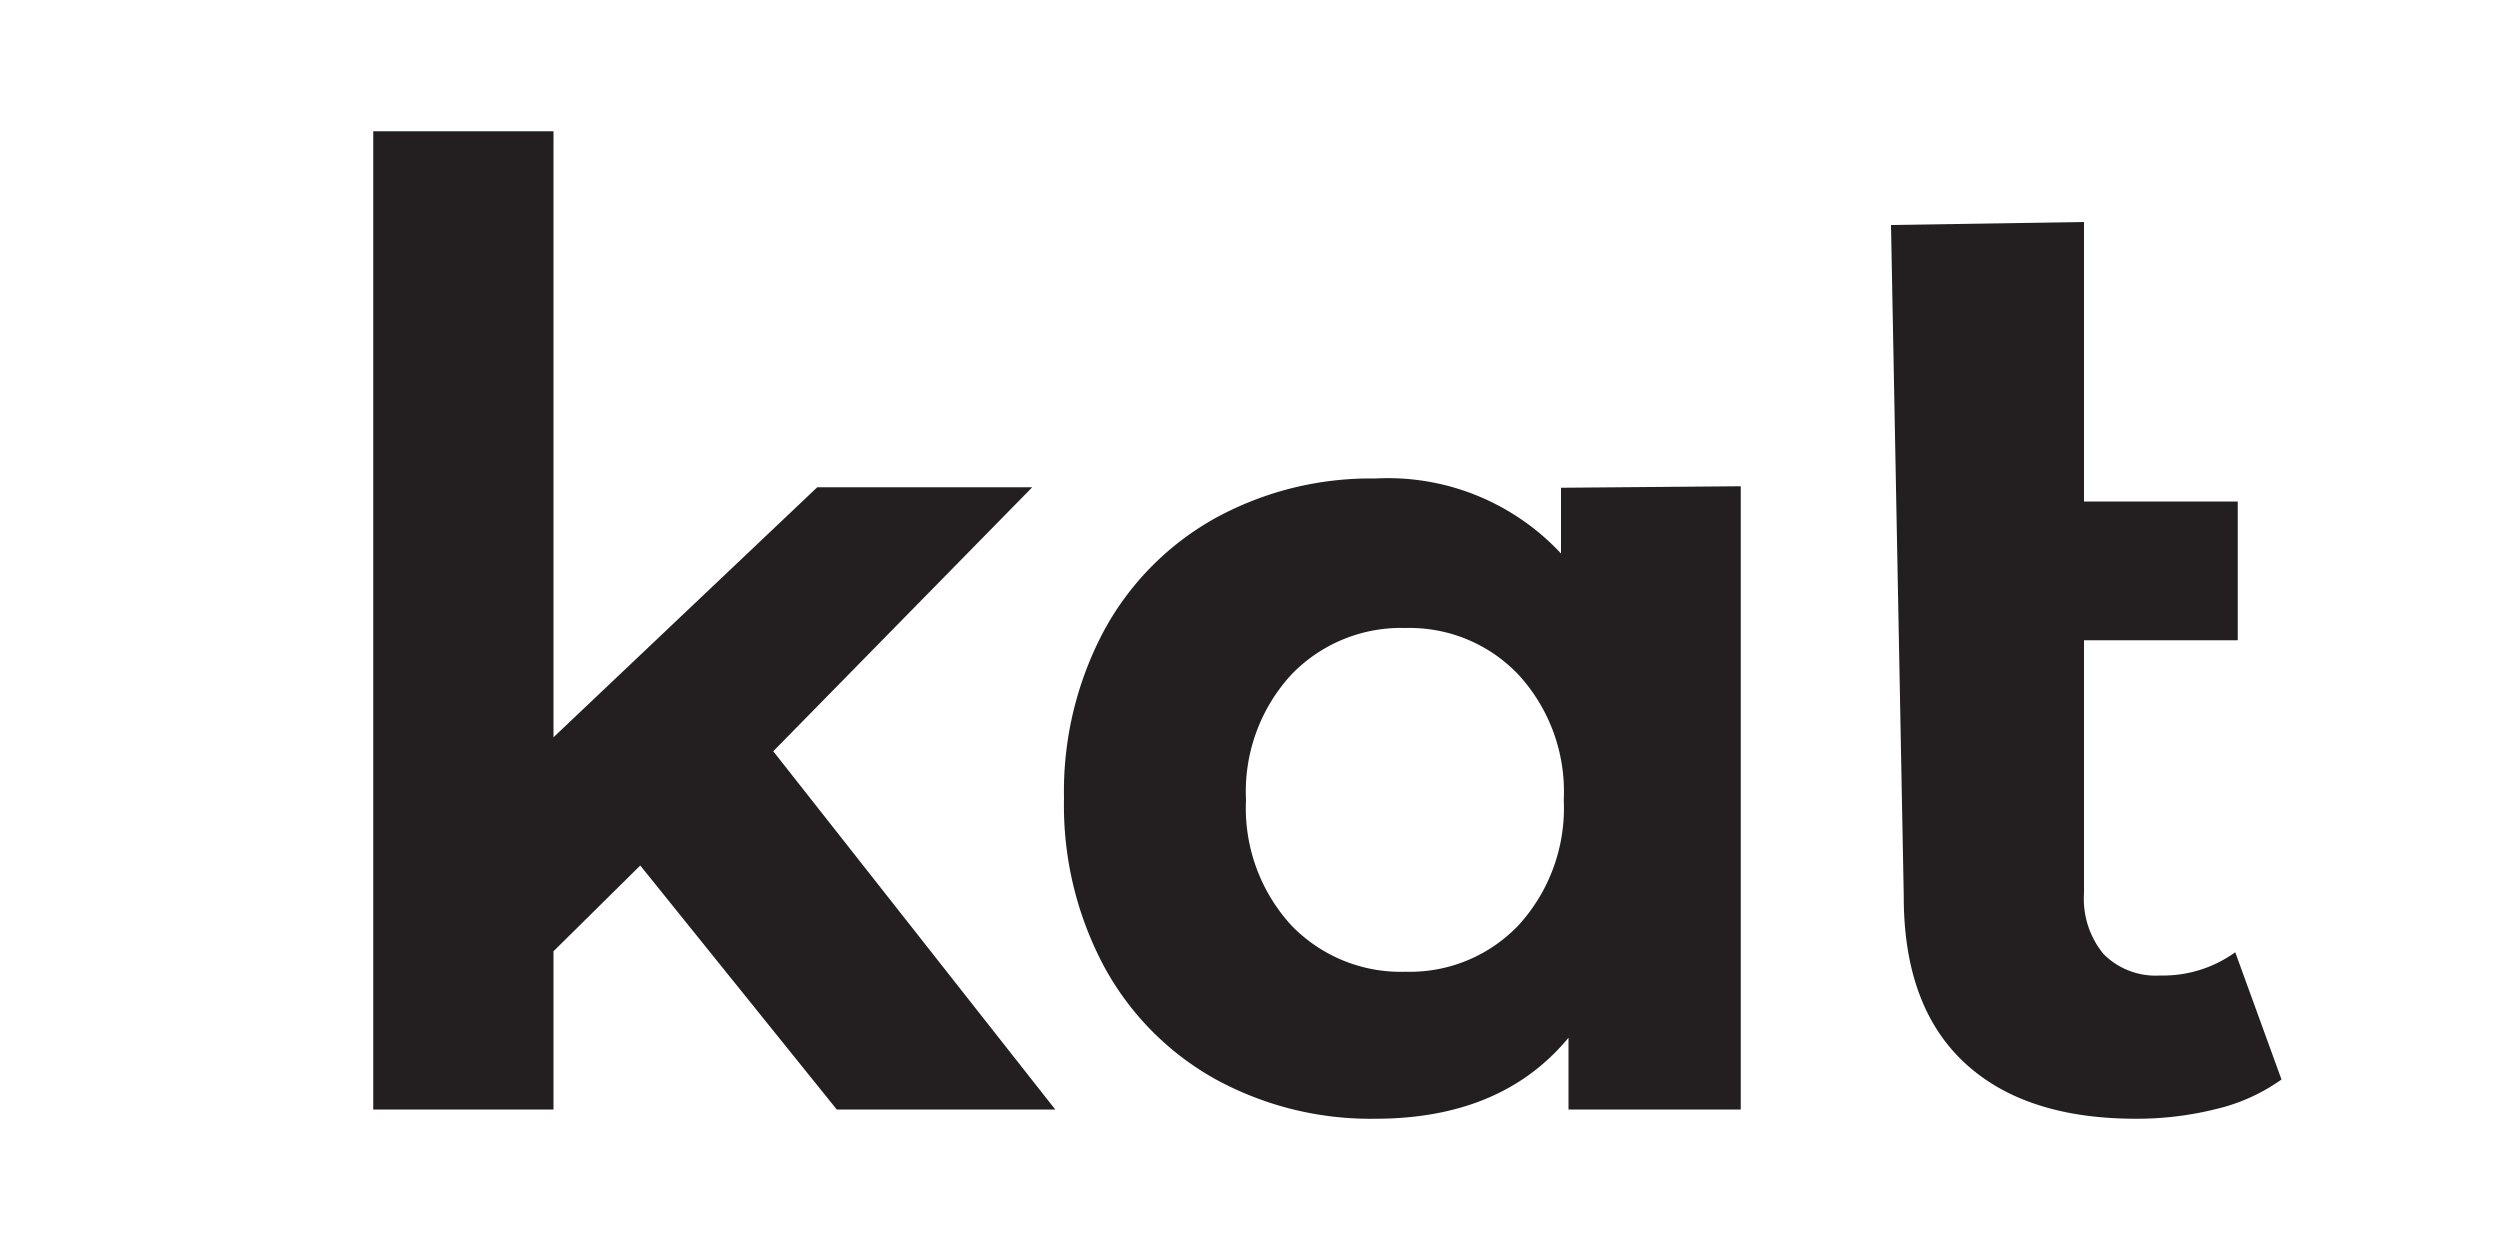 <svg id="Layer_1" data-name="Layer 1" xmlns="http://www.w3.org/2000/svg" viewBox="0 0 100 50"><defs><style>.cls-1{fill:#231f20;}</style></defs><path class="cls-1" d="M25.61,34.62l-3.47,3.43v6.33H14.93V5.25h7.21V29.49l10.55-10h8.6L30.93,30.05,42.21,44.38H33.47Z"/><path class="cls-1" d="M69.63,19.45V44.38H62.74V41.51Q60.06,44.75,55,44.75a12.92,12.92,0,0,1-6.36-1.57,11.33,11.33,0,0,1-4.46-4.49,13.65,13.65,0,0,1-1.62-6.75,13.65,13.65,0,0,1,1.62-6.75,11.31,11.31,0,0,1,4.46-4.48A12.92,12.92,0,0,1,55,19.14a9.46,9.46,0,0,1,7.44,3V19.51ZM60.75,37a6.94,6.94,0,0,0,1.8-5,6.91,6.91,0,0,0-1.8-5,6,6,0,0,0-4.53-1.88,6.08,6.08,0,0,0-4.58,1.88,6.91,6.91,0,0,0-1.8,5,6.94,6.94,0,0,0,1.8,5,6.08,6.08,0,0,0,4.58,1.87A6,6,0,0,0,60.75,37Z"/><path class="cls-1" d="M91.26,43.18a7.47,7.47,0,0,1-2.61,1.18,13.07,13.07,0,0,1-3.21.39q-4.48,0-6.89-2.27t-2.4-6.65L75.64,9l7.72-.12V20.06h6.15v5.55H83.36V35.73a3.48,3.48,0,0,0,.78,2.43,2.94,2.94,0,0,0,2.27.86,4.94,4.94,0,0,0,3-.93Z"/></svg>
